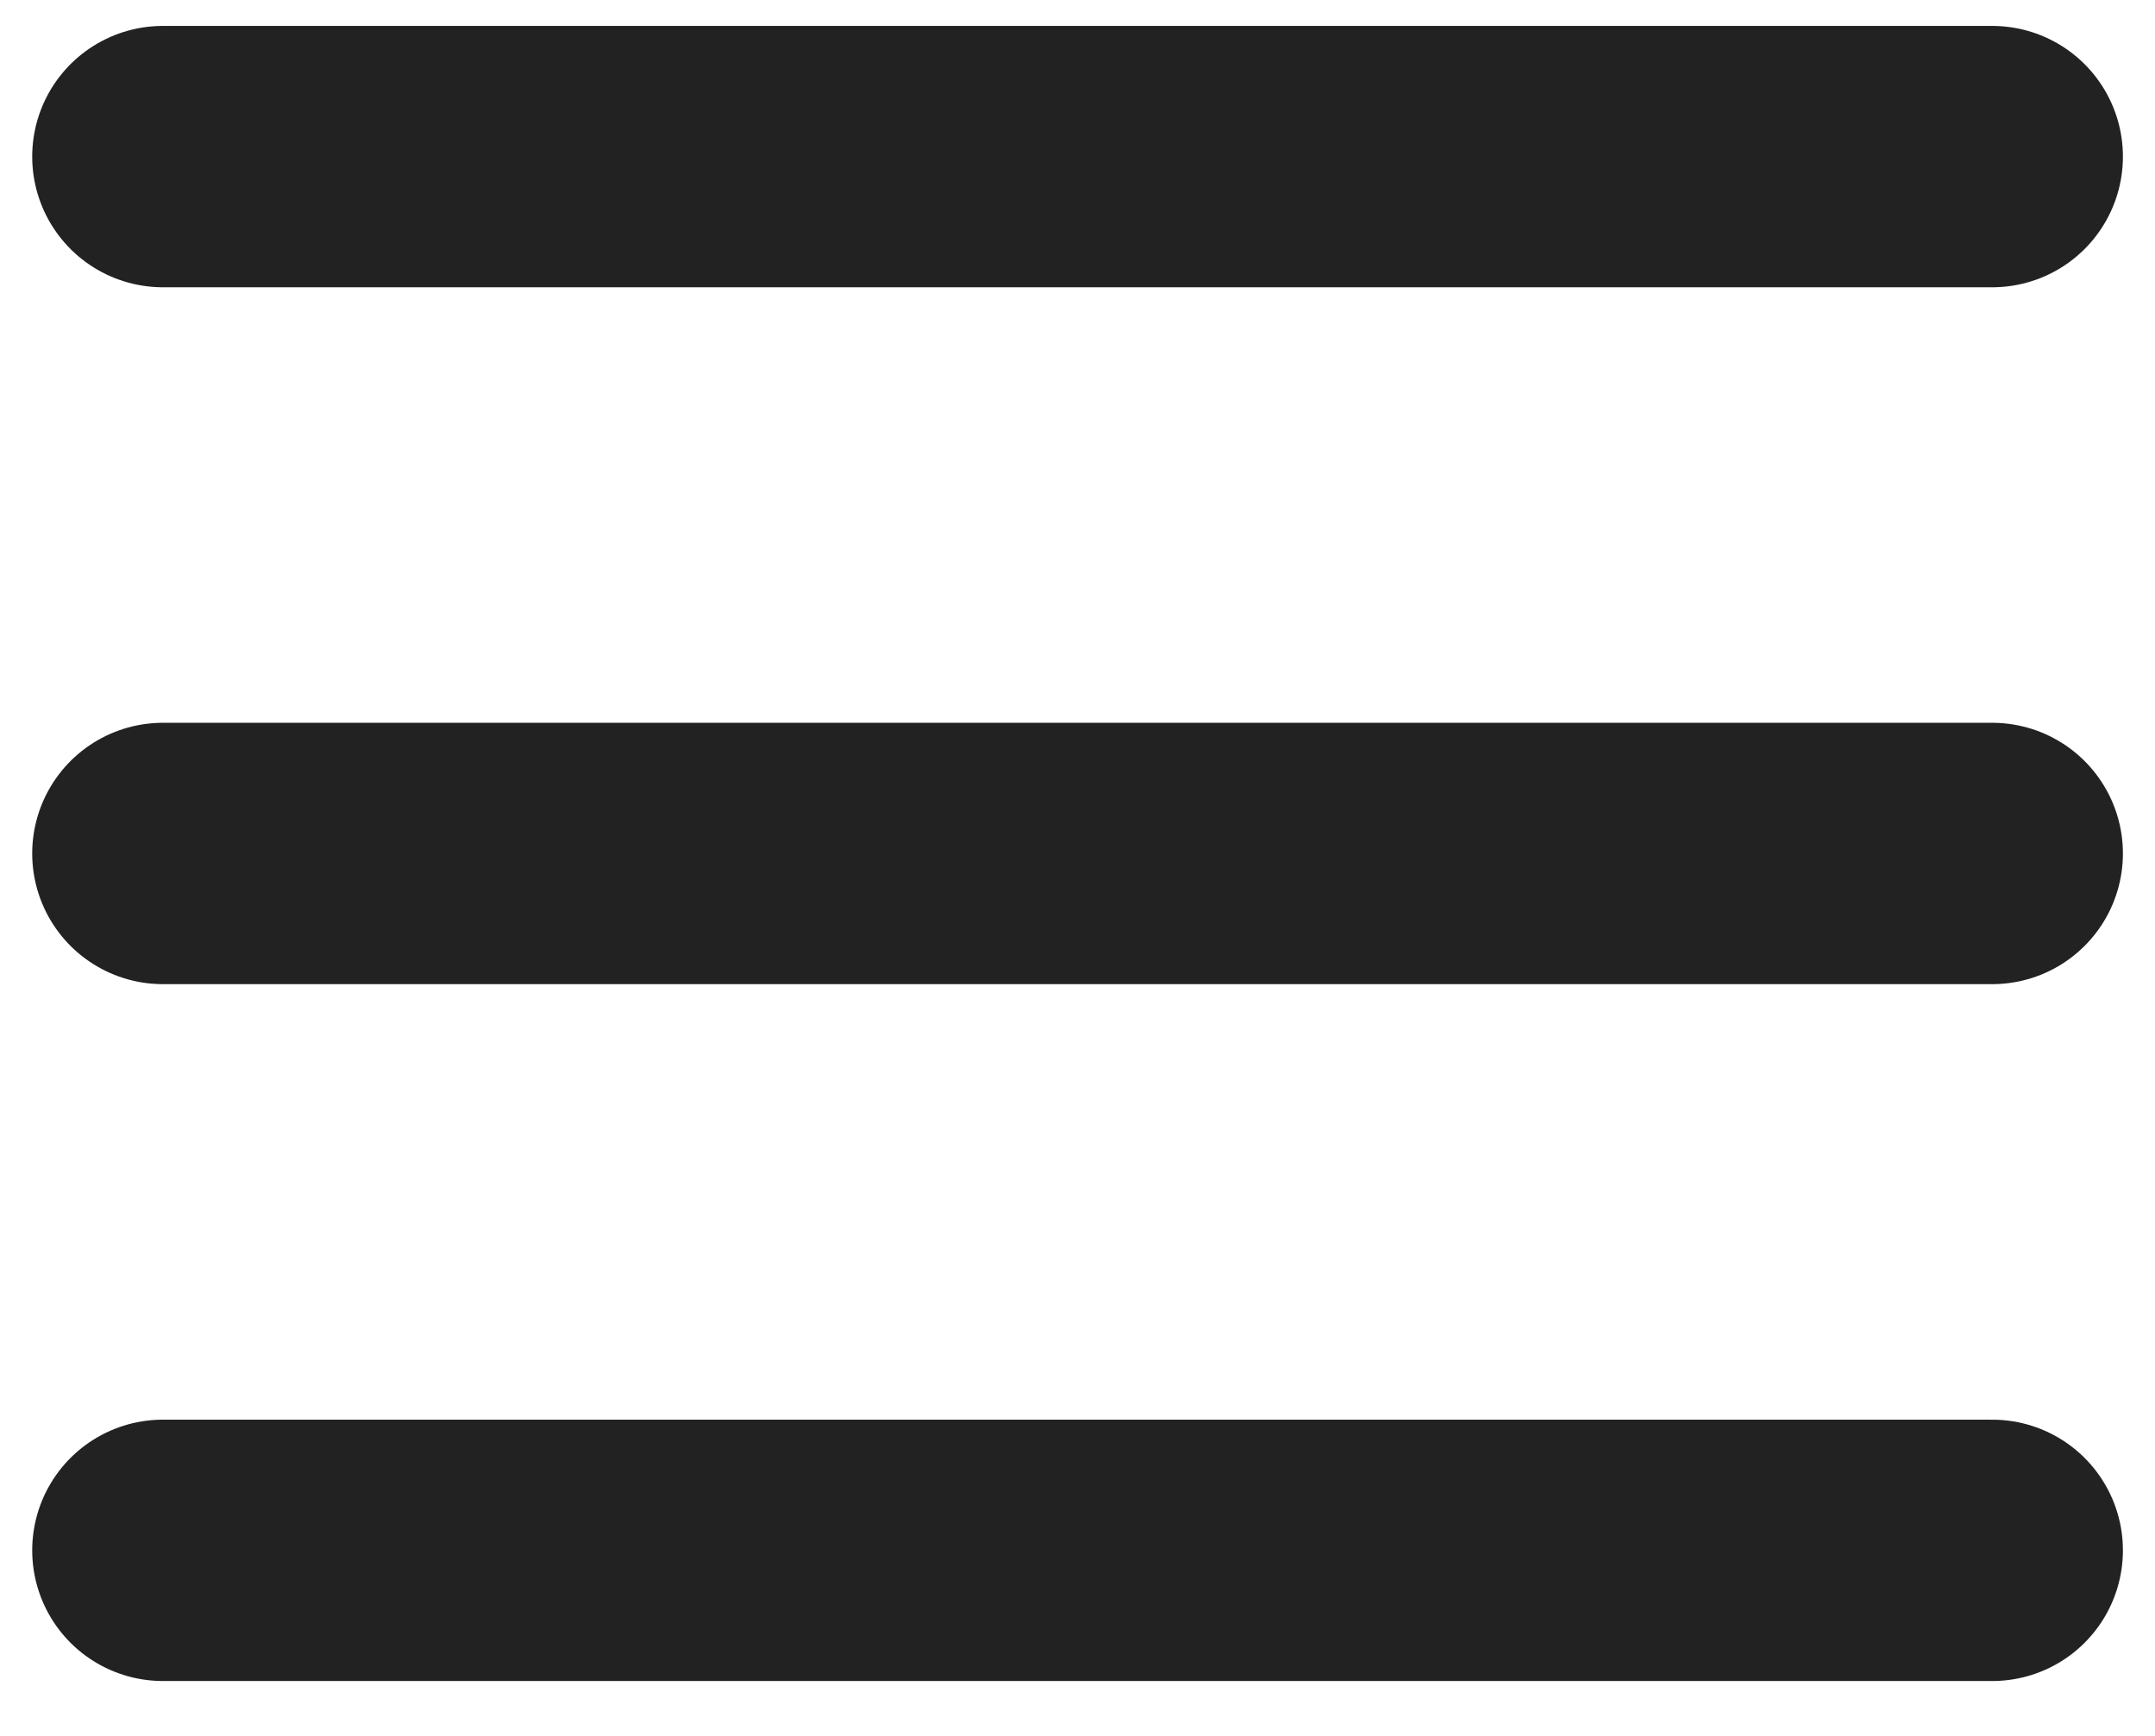 <svg width="36" height="29" viewBox="0 0 36 29" fill="none" xmlns="http://www.w3.org/2000/svg">
<path d="M2.721 25.9H33.281M2.721 14.258H33.281M2.721 2.616H33.281" stroke="#222222" stroke-width="4.366" stroke-linecap="round" stroke-linejoin="round"/>
</svg>
